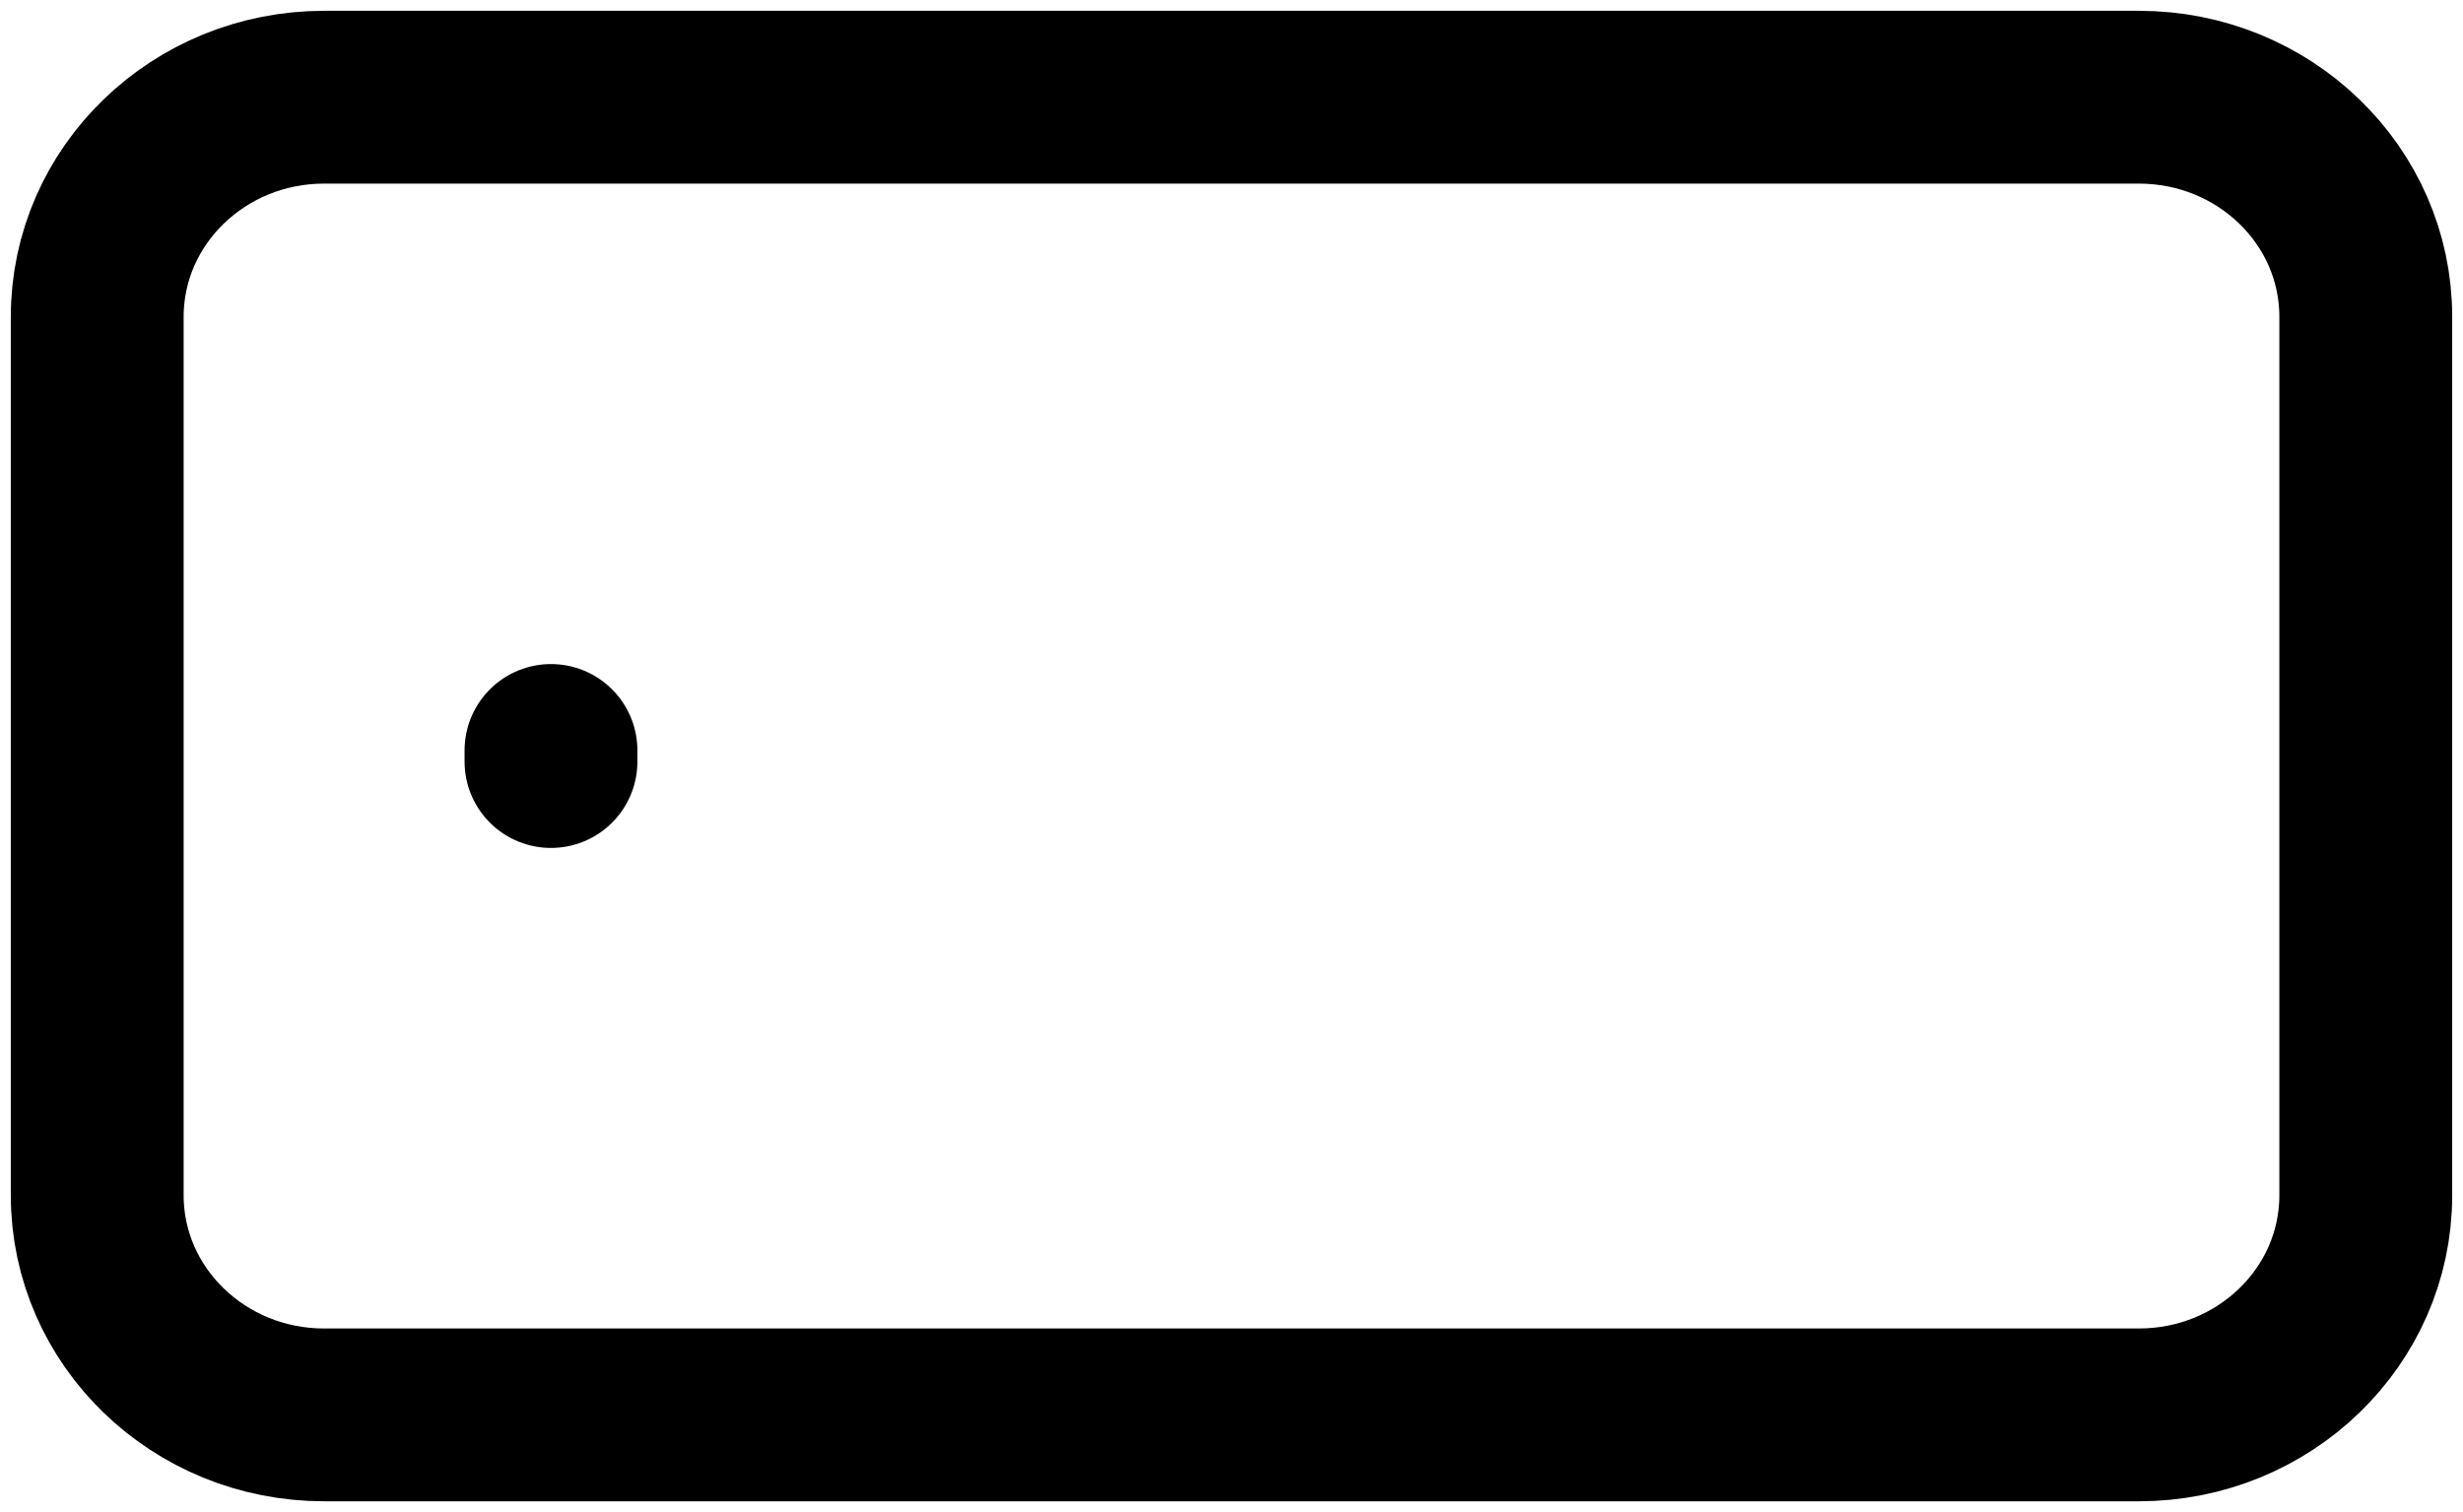 <svg width="57" height="35" viewBox="0 0 57 35" fill="none" xmlns="http://www.w3.org/2000/svg">
<path d="M54.75 27.667L54.75 7.333C54.75 4.526 52.4 2.25 49.5 2.25L7.5 2.25C4.601 2.25 2.25 4.526 2.25 7.333L2.25 27.667C2.25 30.474 4.601 32.75 7.5 32.75L49.5 32.75C52.4 32.75 54.75 30.474 54.75 27.667Z" stroke="black" stroke-width="4" stroke-linecap="round" stroke-linejoin="round"/>
<path d="M12.751 17.371L12.751 17.627" stroke="black" stroke-width="4" stroke-linecap="round" stroke-linejoin="round"/>
</svg>
